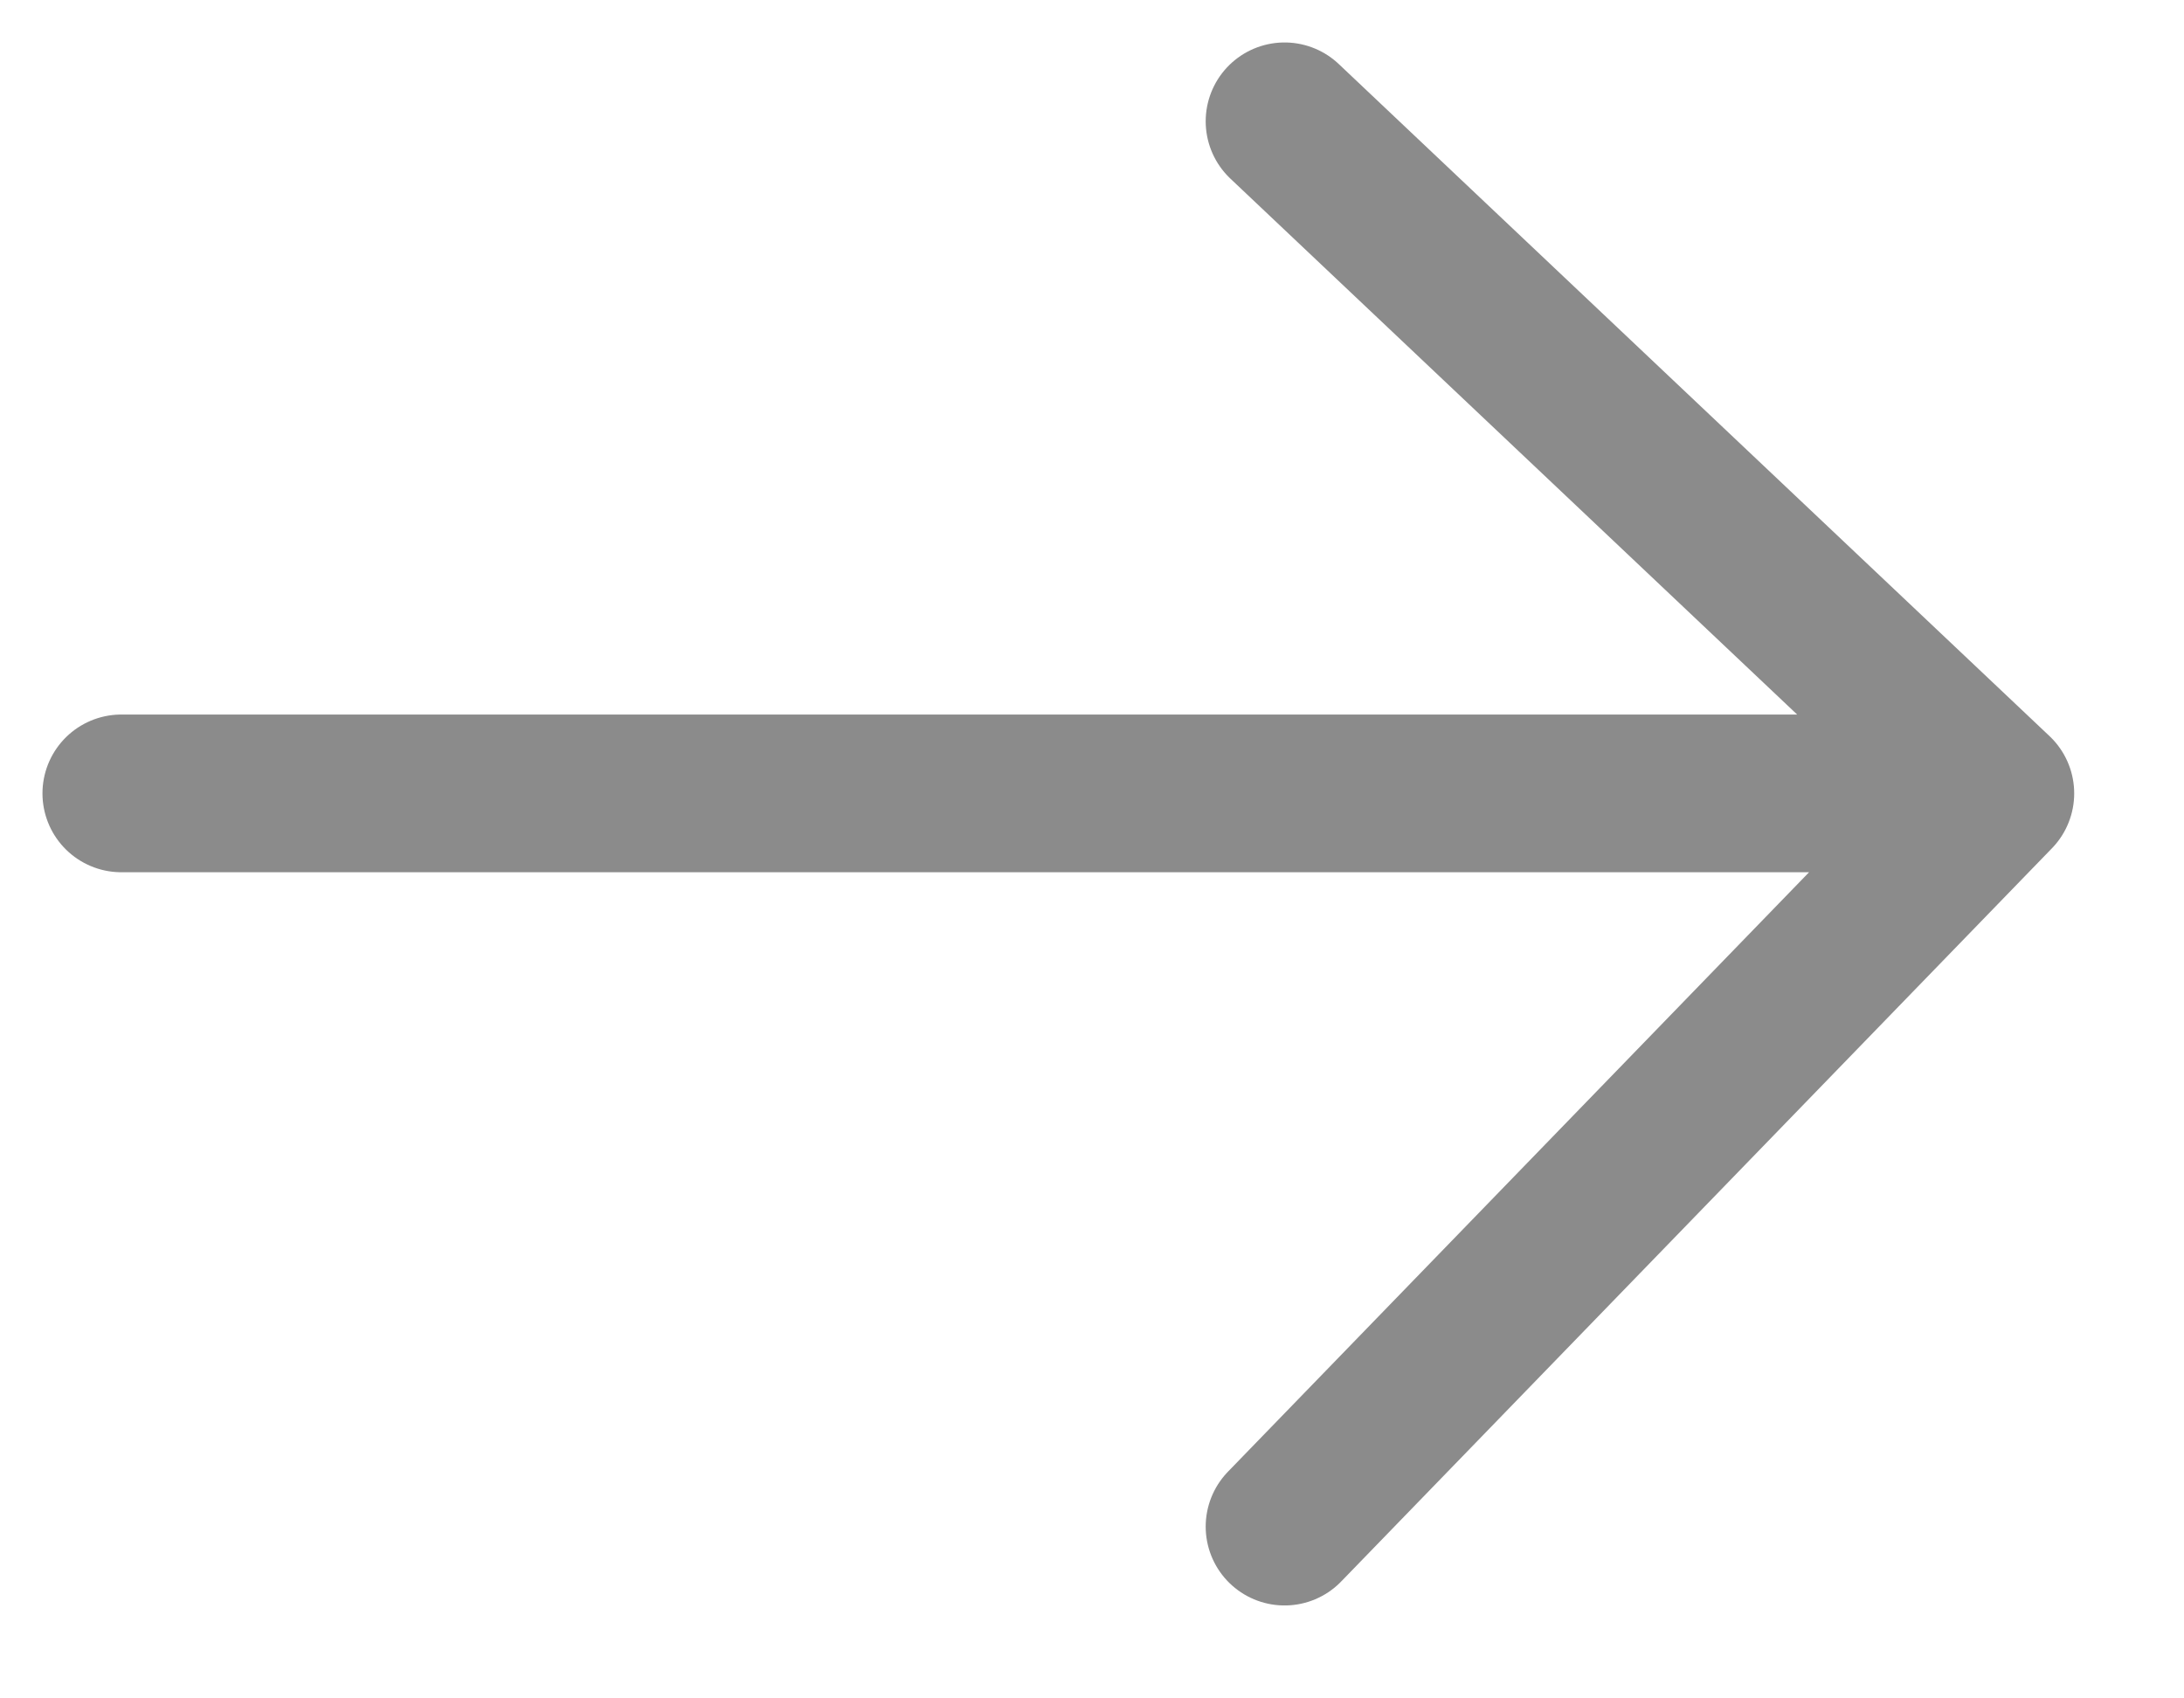 <svg width="18" height="14" viewBox="0 0 18 14" fill="none" xmlns="http://www.w3.org/2000/svg">
<path d="M1 6.54H16.445M16.445 6.54L10.587 1M16.445 6.54L10.587 12.584" stroke="#8B8B8B" stroke-width="1.3" stroke-linecap="round" stroke-linejoin="round"/>
</svg>
